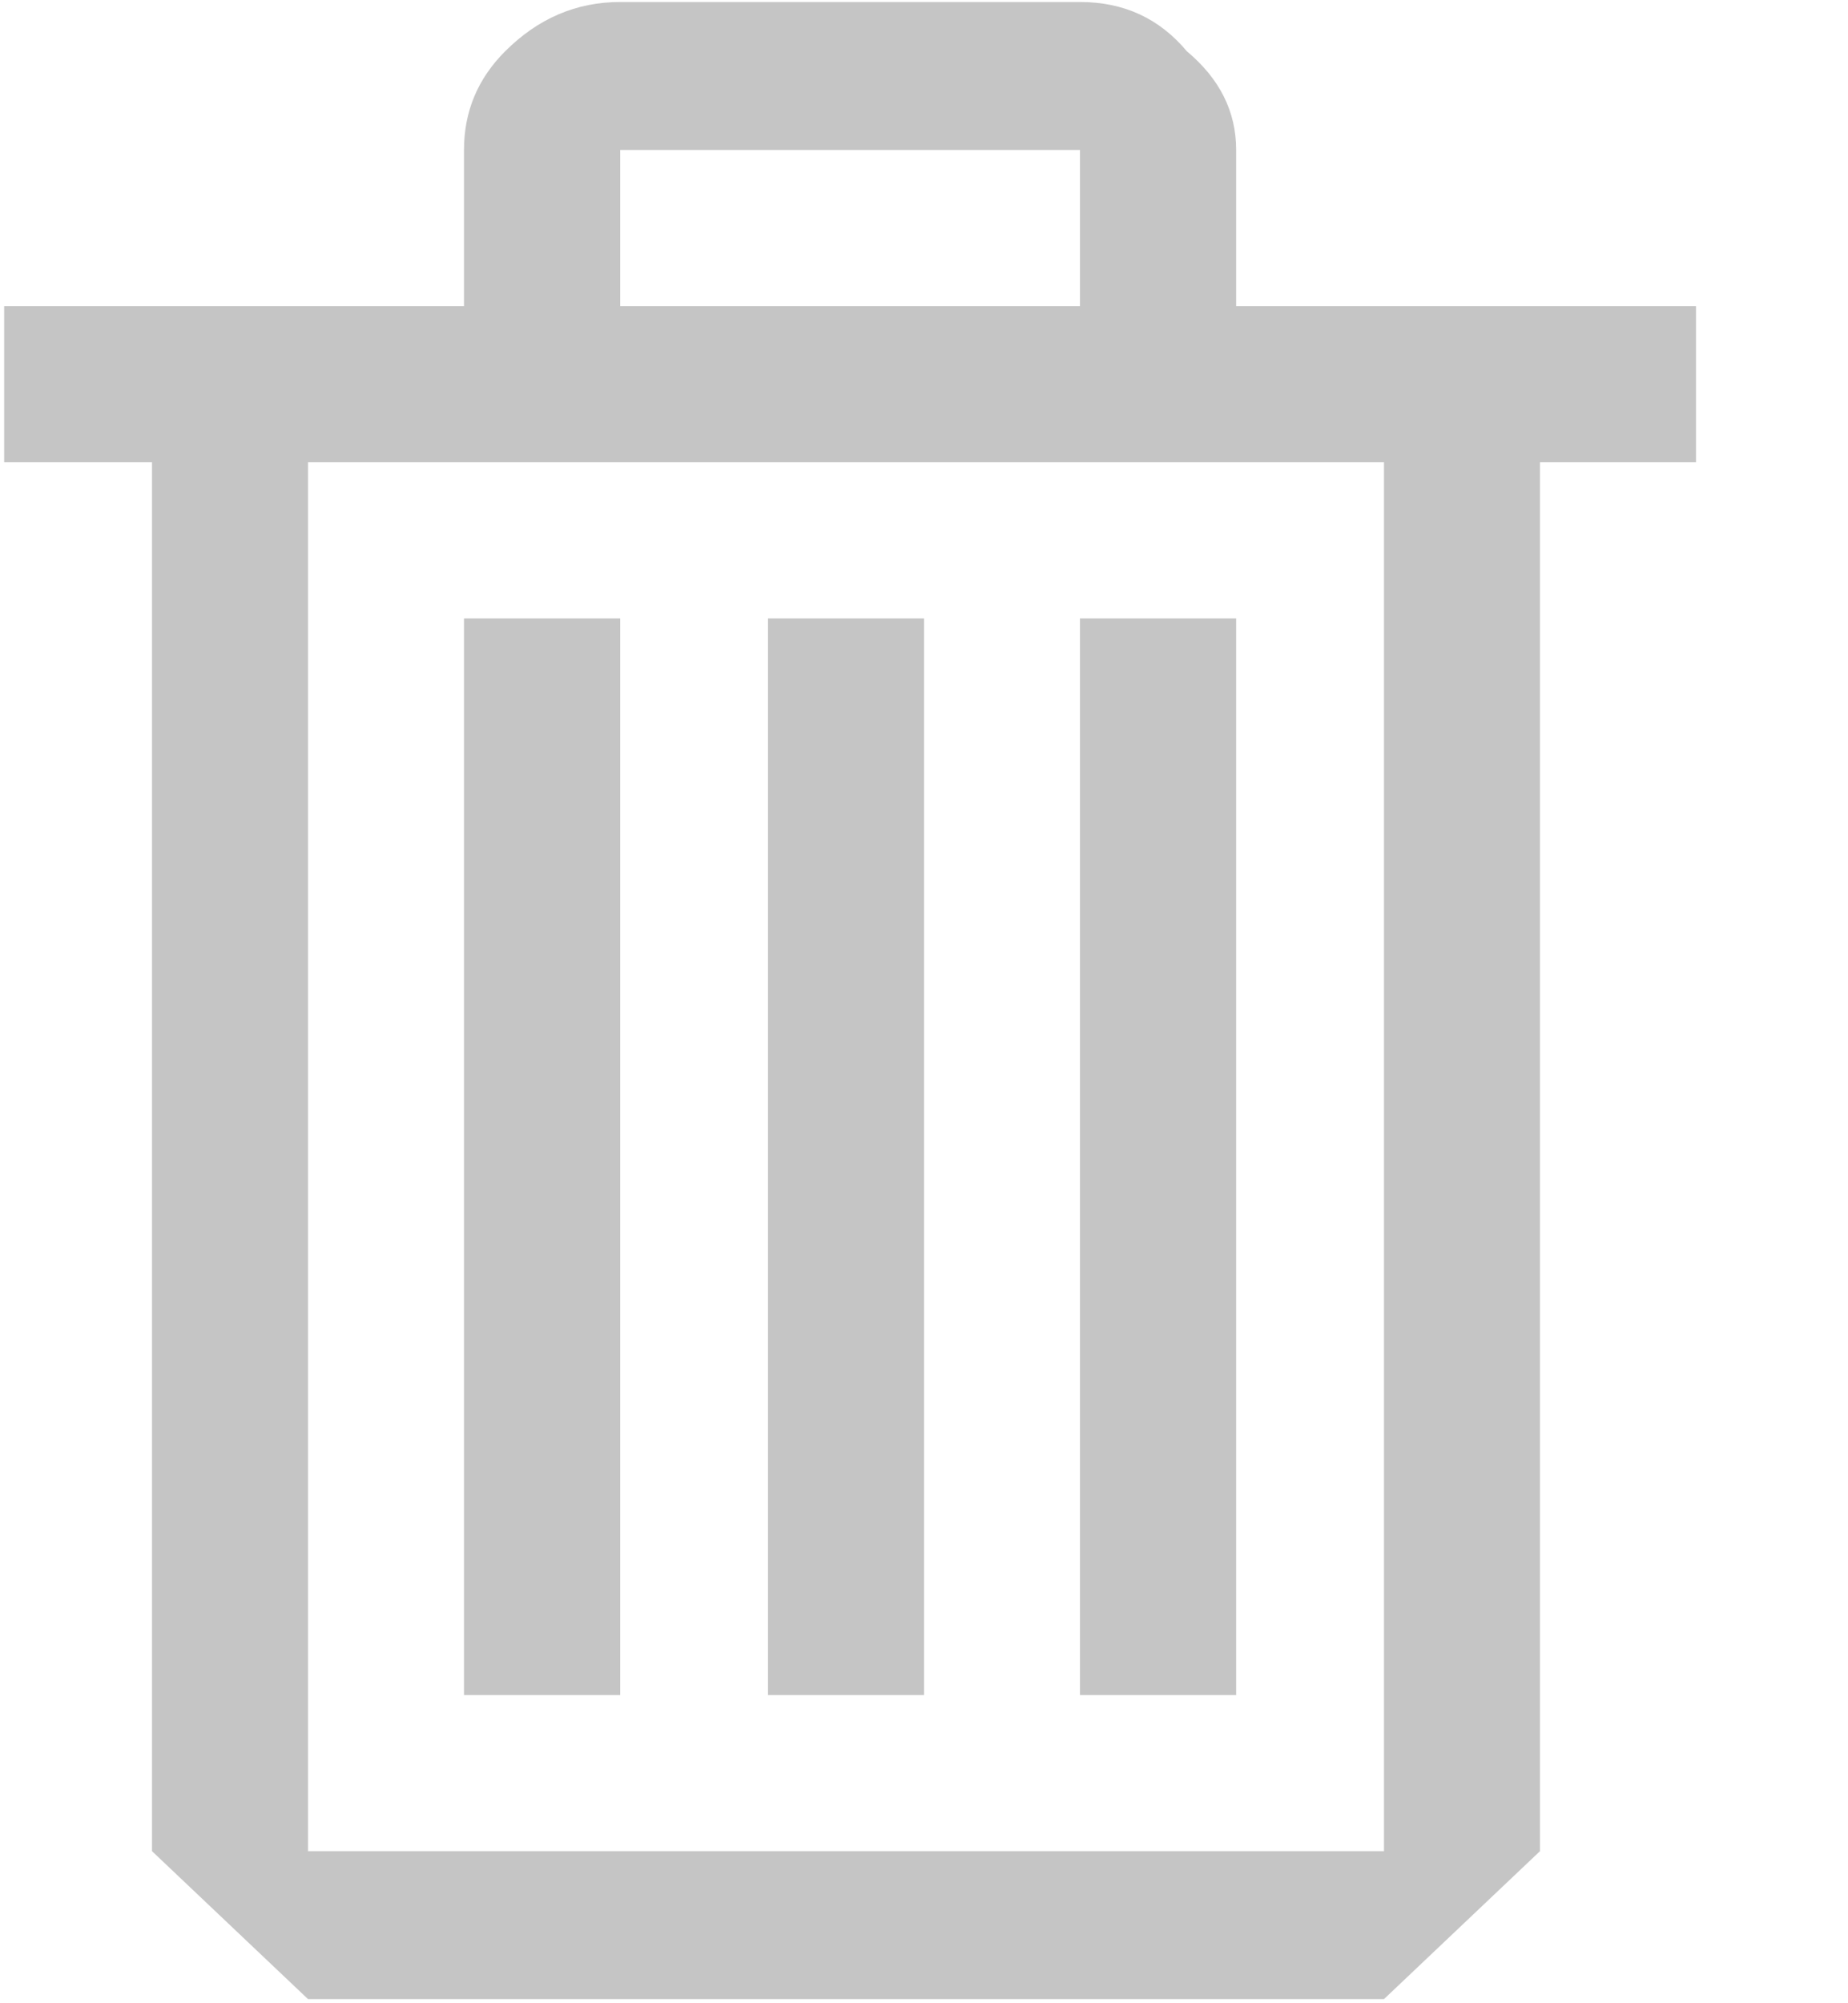 <svg width="12" height="13" viewBox="0 0 12 13" fill="none" xmlns="http://www.w3.org/2000/svg">
<path d="M8.027 1.987H11.013V3H10V12.013L8.987 12.973H2L0.987 12.013V3H0.027V1.987H3.013V0.973C3.013 0.724 3.102 0.511 3.28 0.333C3.493 0.12 3.742 0.013 4.027 0.013H7.013C7.298 0.013 7.529 0.12 7.707 0.333C7.92 0.511 8.027 0.724 8.027 0.973V1.987ZM7.013 0.973H4.027V1.987H7.013V0.973ZM2 12.013H8.987V3H2V12.013ZM4.027 4.013H3.013V11H4.027V4.013ZM4.987 4.013H6V11H4.987V4.013ZM7.013 4.013H8.027V11H7.013V4.013Z" fill="#C5C5C5"/>
</svg>
